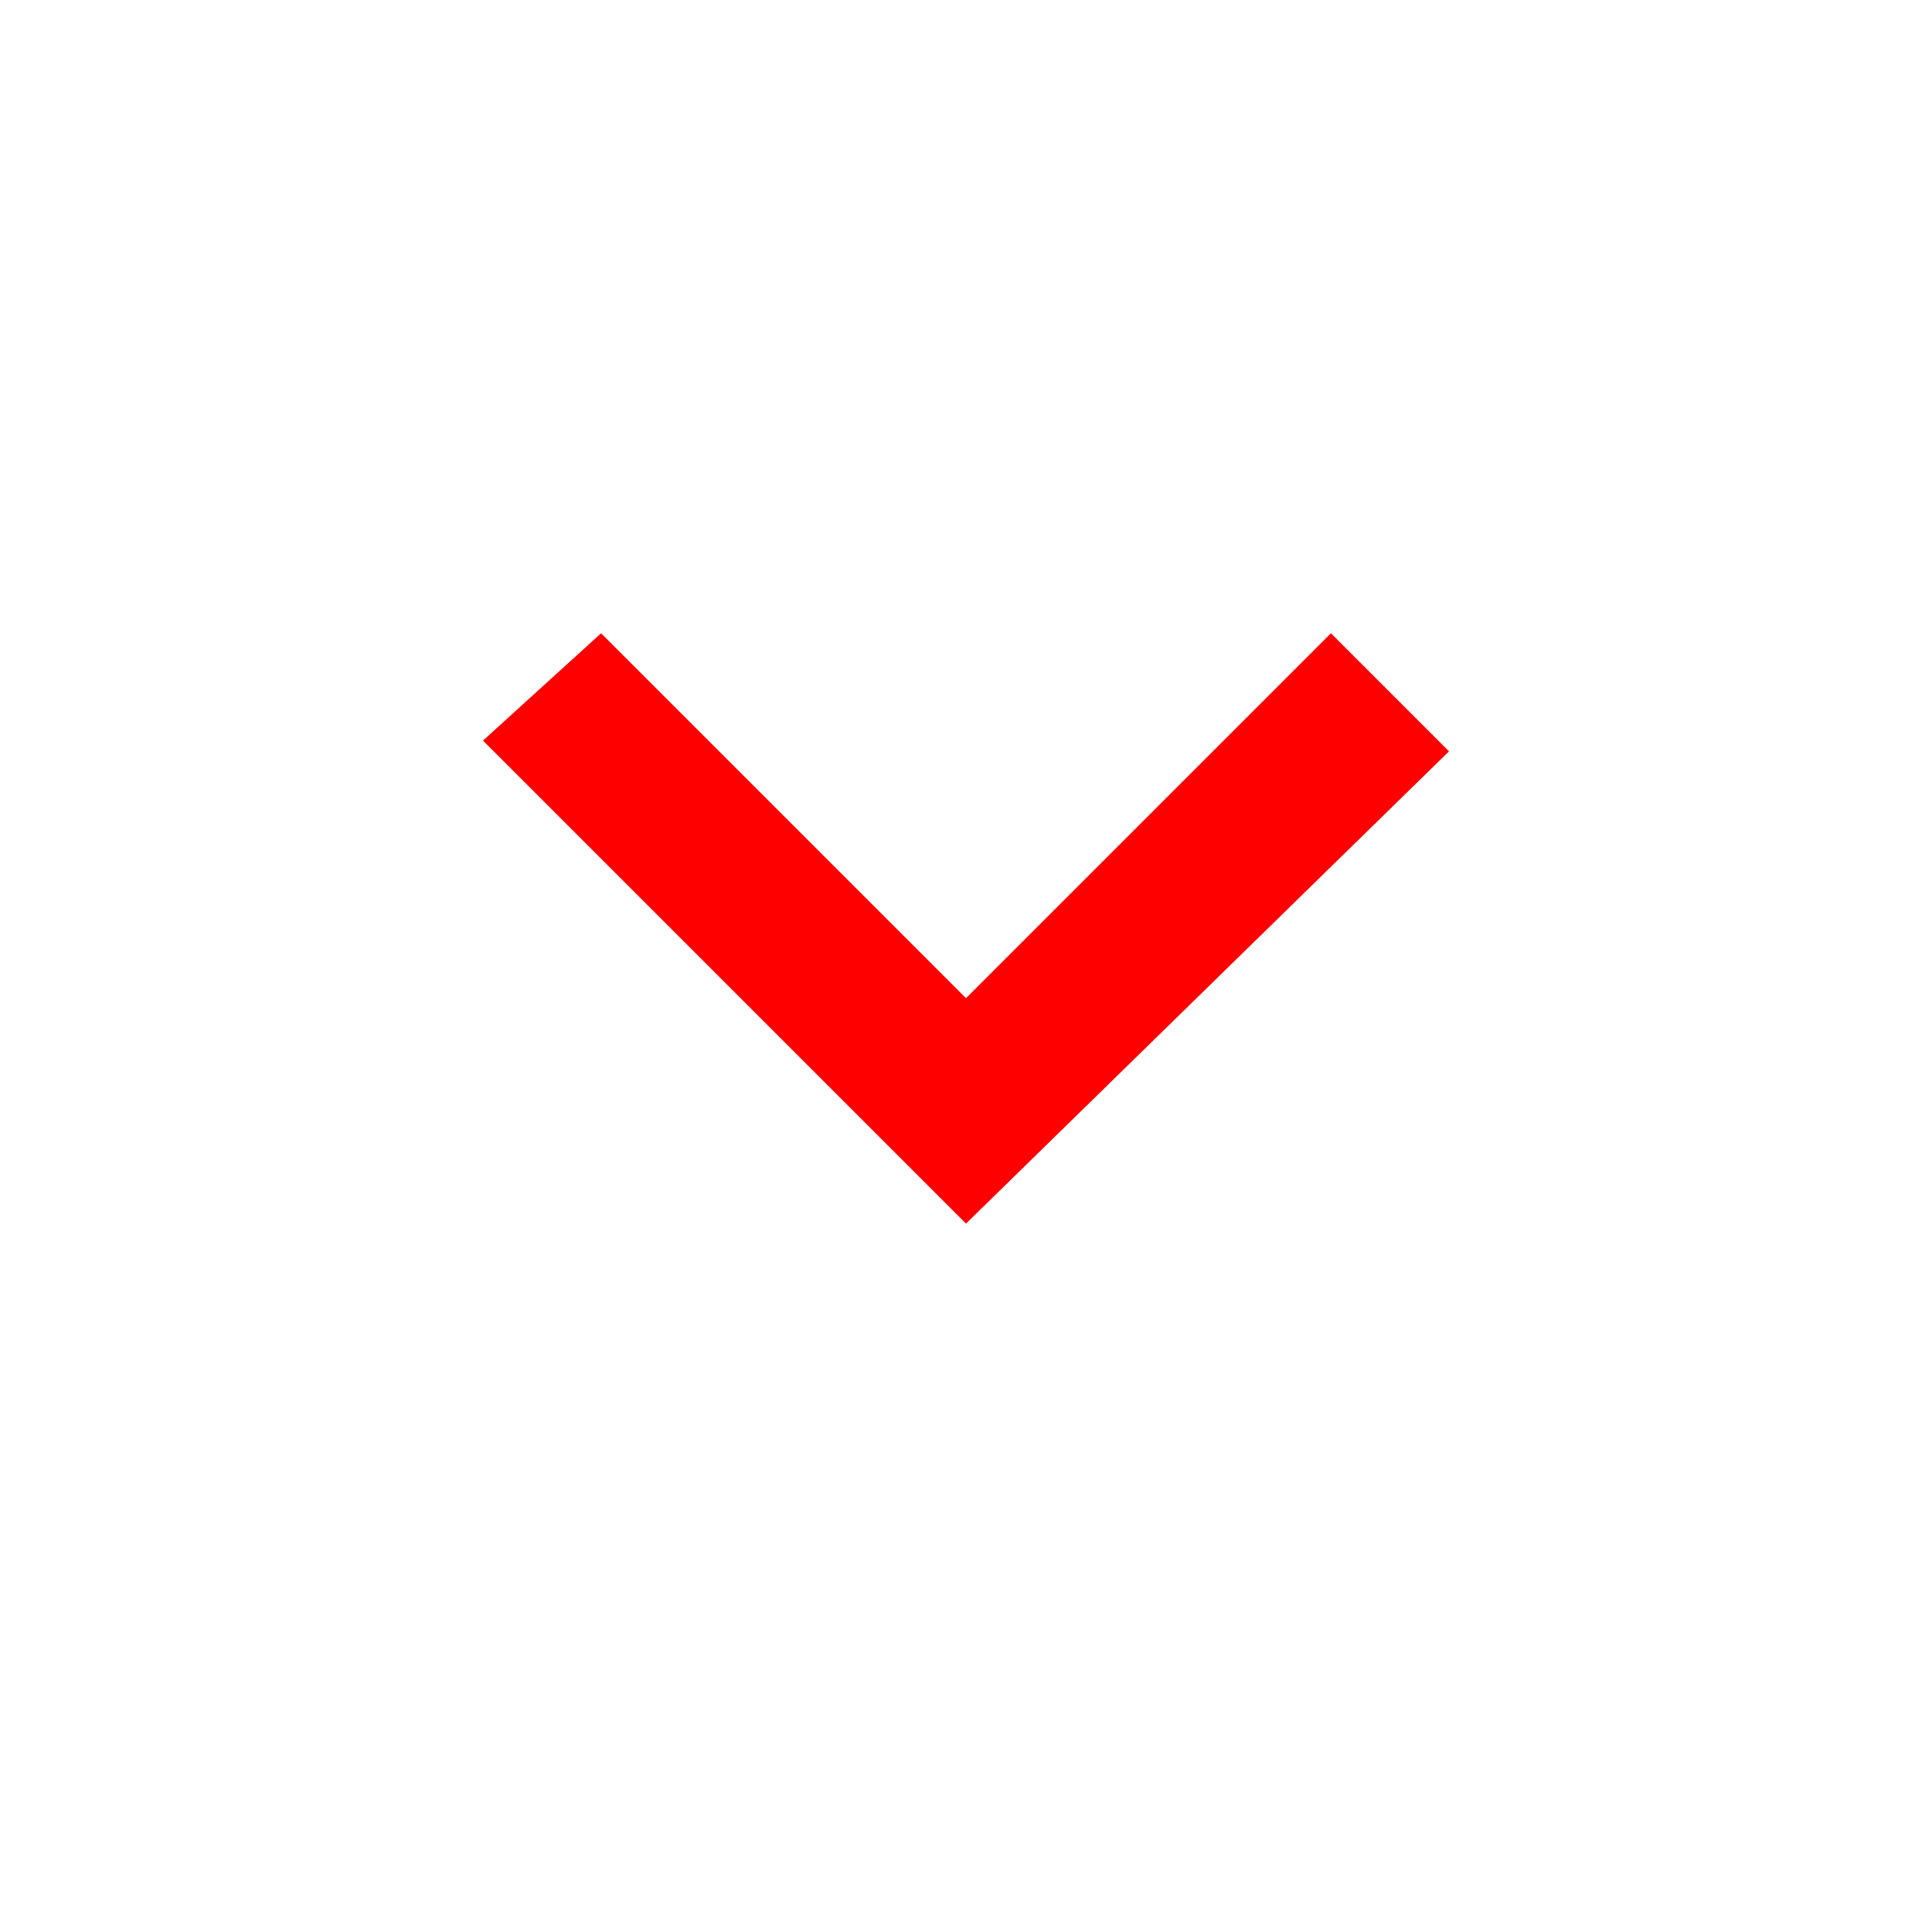 <?xml version="1.0" encoding="utf-8"?>
<!-- Generator: Adobe Illustrator 22.0.0, SVG Export Plug-In . SVG Version: 6.00 Build 0)  -->
<svg version="1.1" id="Layer_1" xmlns="http://www.w3.org/2000/svg" xmlns:xlink="http://www.w3.org/1999/xlink" x="0px" y="0px"
	 width="18px" height="18px" viewBox="0 0 18 18" style="enable-background:new 0 0 18 18;" xml:space="preserve">
<style type="text/css">
	.st0{fill:#ff0000;}
	.st1{fill:none;}
</style>
<path class="st0" d="M5.6,5.9L9,9.3l3.4-3.4l1.1,1.1L9,11.4L4.5,6.9L5.6,5.9z"/>
<path class="st1" d="M0-0.6h18v18H0V-0.6z"/>
</svg>
